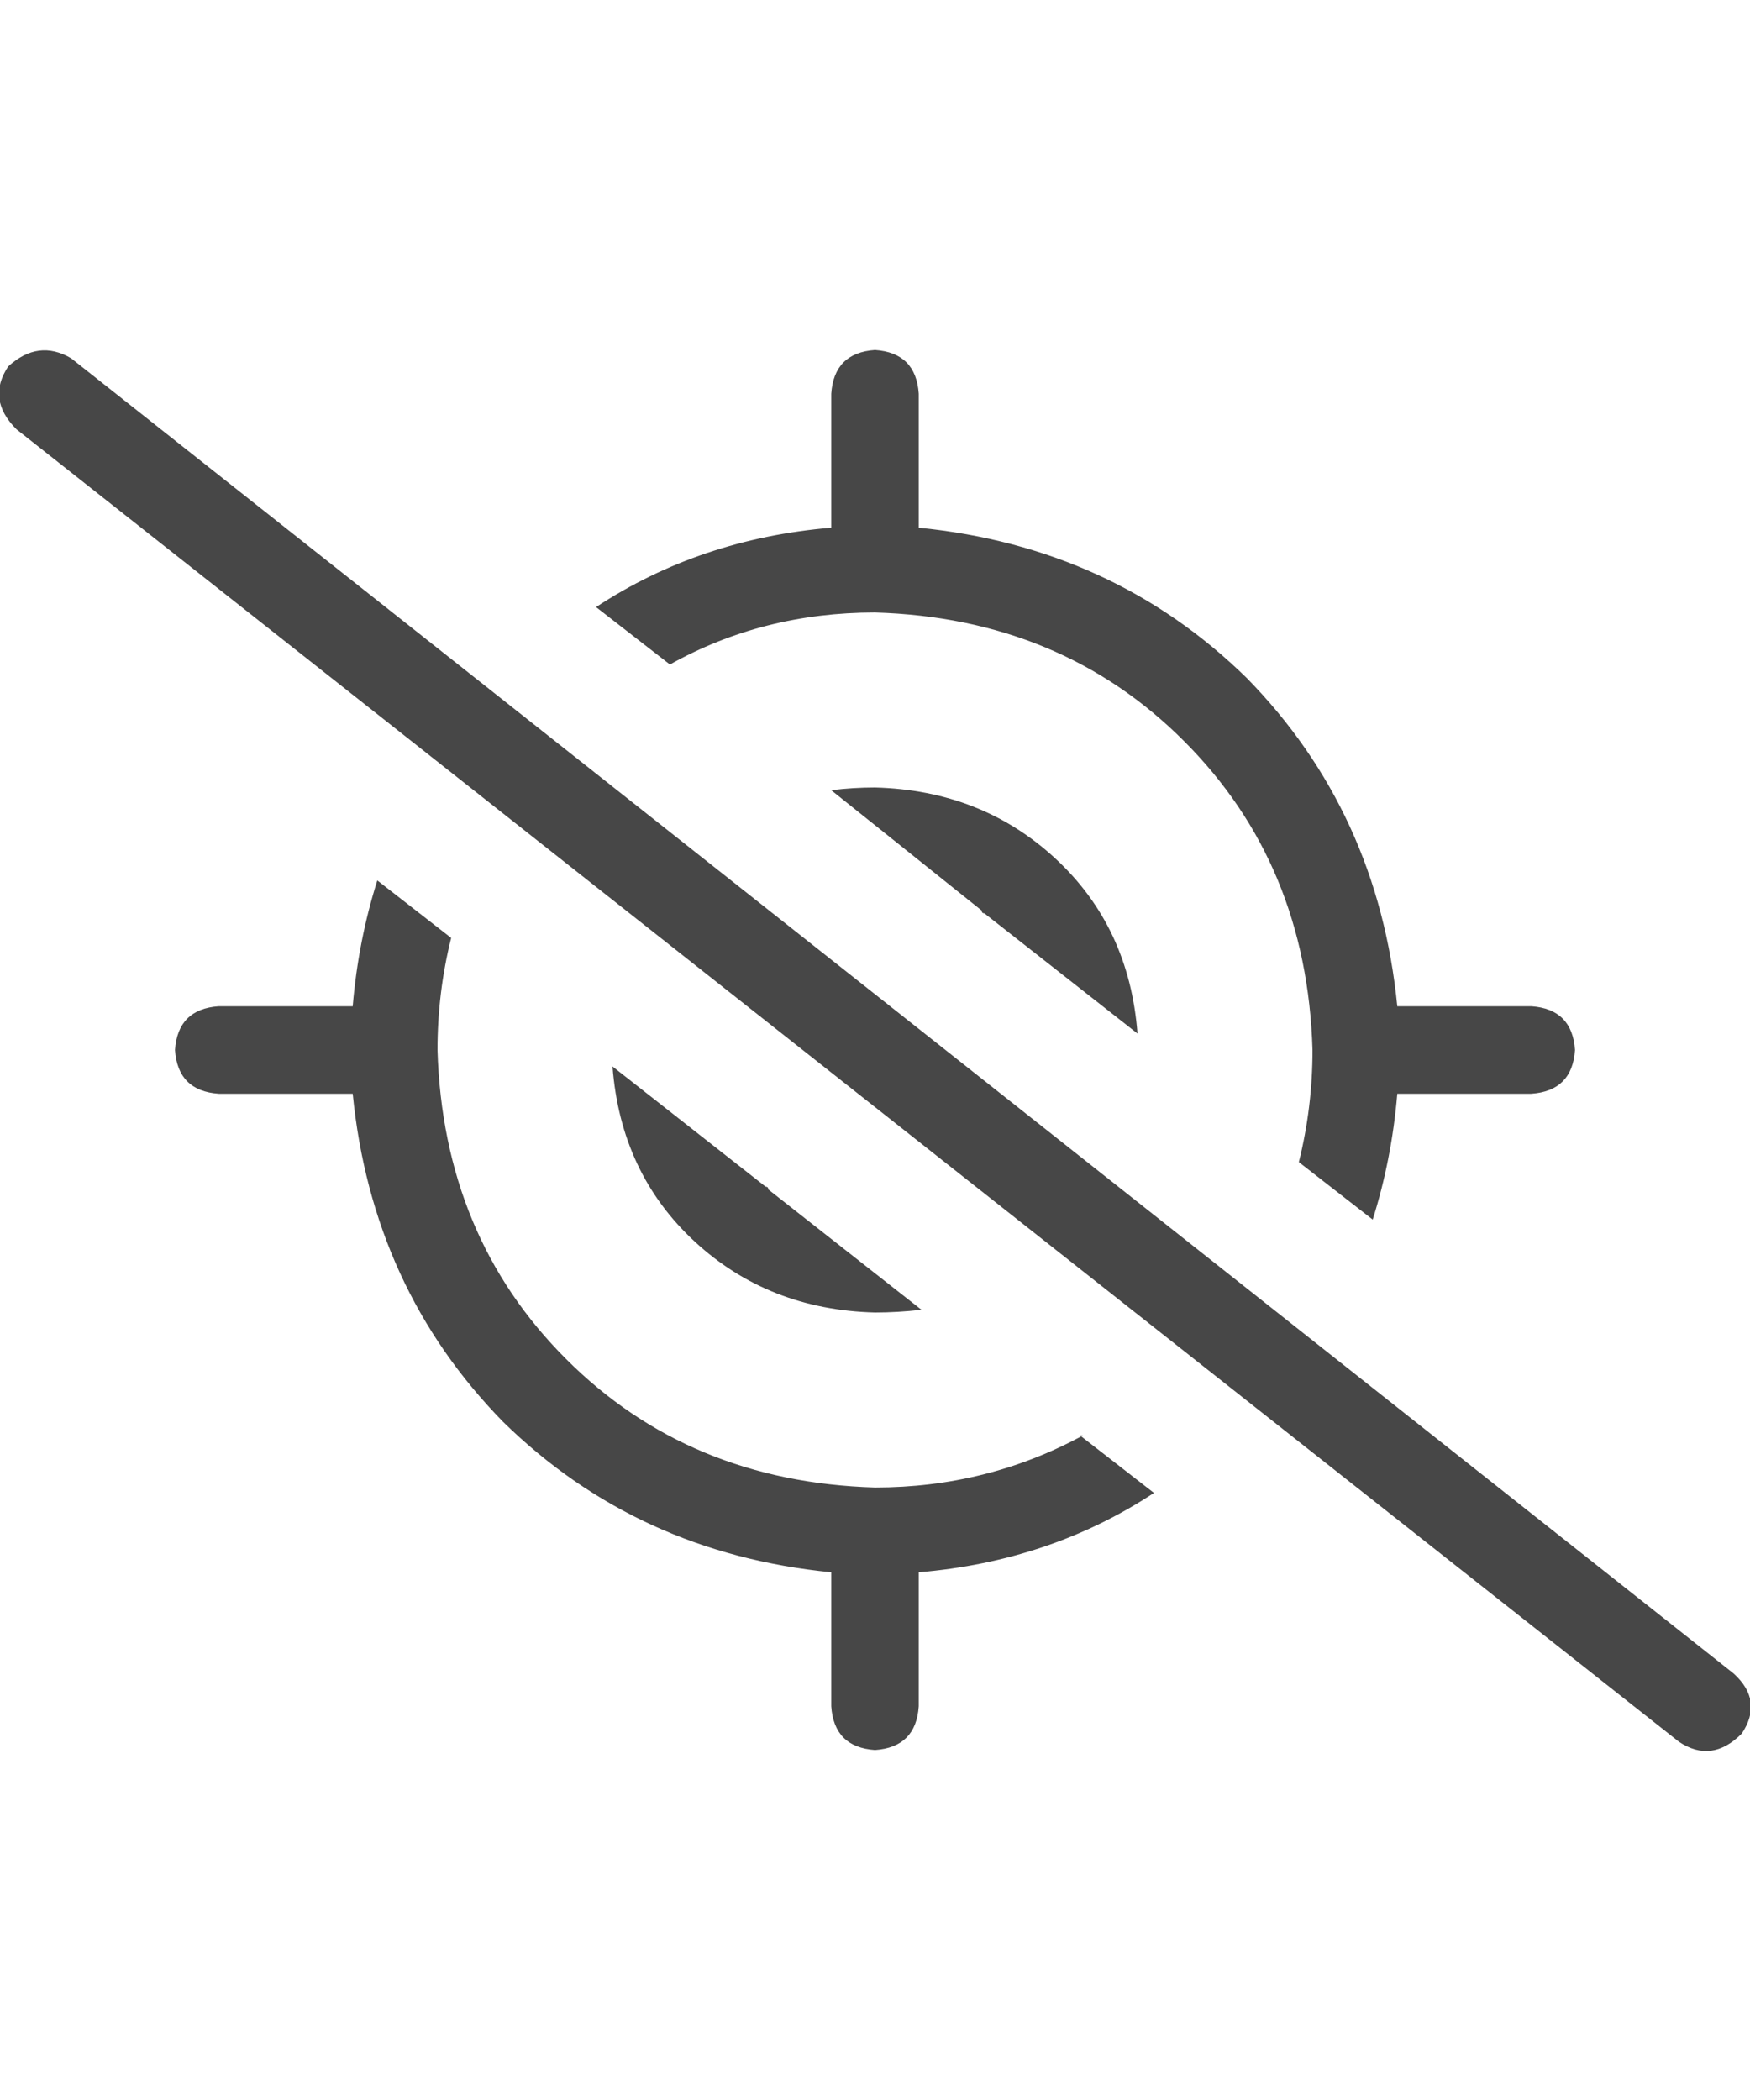 <svg width="20" height="24" viewBox="0 0 20 24" fill="none" xmlns="http://www.w3.org/2000/svg">
<g id="label-paired / md / location-crosshairs-slash-md / regular" clip-path="url(#clip0_1731_3936)">
<path id="icon" d="M12.375 16.406H12.344L13.188 17.062C12.396 17.583 11.5 17.885 10.5 17.969V19.5C10.479 19.812 10.312 19.979 10 20C9.688 19.979 9.521 19.812 9.5 19.5V17.969C8.021 17.823 6.771 17.25 5.75 16.25C4.75 15.229 4.177 13.979 4.031 12.5H2.5C2.188 12.479 2.021 12.312 2 12C2.021 11.688 2.188 11.521 2.5 11.5H4.031C4.073 11 4.167 10.521 4.312 10.062L5.156 10.719C5.052 11.135 5 11.562 5 12C5.042 13.417 5.531 14.594 6.469 15.531C7.406 16.469 8.583 16.958 10 17C10.854 17 11.646 16.802 12.375 16.406ZM9.5 6.031V4.5C9.521 4.188 9.688 4.021 10 4C10.312 4.021 10.479 4.188 10.5 4.5V6.031C11.979 6.177 13.229 6.75 14.25 7.75C15.25 8.771 15.823 10.021 15.969 11.5H17.5C17.812 11.521 17.979 11.688 18 12C17.979 12.312 17.812 12.479 17.5 12.5H15.969C15.927 13 15.833 13.479 15.688 13.938L14.844 13.281C14.948 12.865 15 12.438 15 12C14.958 10.583 14.469 9.406 13.531 8.469C12.594 7.531 11.417 7.042 10 7C9.146 7 8.365 7.198 7.656 7.594L6.812 6.938C7.604 6.417 8.5 6.115 9.5 6.031ZM10 15C9.188 14.979 8.5 14.708 7.938 14.188C7.375 13.667 7.062 13 7 12.188L8.75 13.562C8.771 13.562 8.781 13.573 8.781 13.594L10.531 14.969C10.344 14.99 10.167 15 10 15ZM9.5 9.031C9.667 9.01 9.833 9 10 9C10.812 9.021 11.5 9.292 12.062 9.812C12.625 10.333 12.938 11 13 11.812L11.25 10.438C11.229 10.438 11.219 10.427 11.219 10.406L9.5 9.031ZM0.812 4.094L19.812 19.125C20.042 19.333 20.073 19.562 19.906 19.812C19.677 20.042 19.438 20.073 19.188 19.906L0.188 4.906C-0.042 4.677 -0.073 4.438 0.094 4.188C0.323 3.979 0.562 3.948 0.812 4.094Z" fill="black" fill-opacity="0.72"/>
</g>
<defs>
<clipPath id="clip0_1731_3936">
<rect width="20" height="24" fill="white"/>
</clipPath>
</defs>
</svg>
